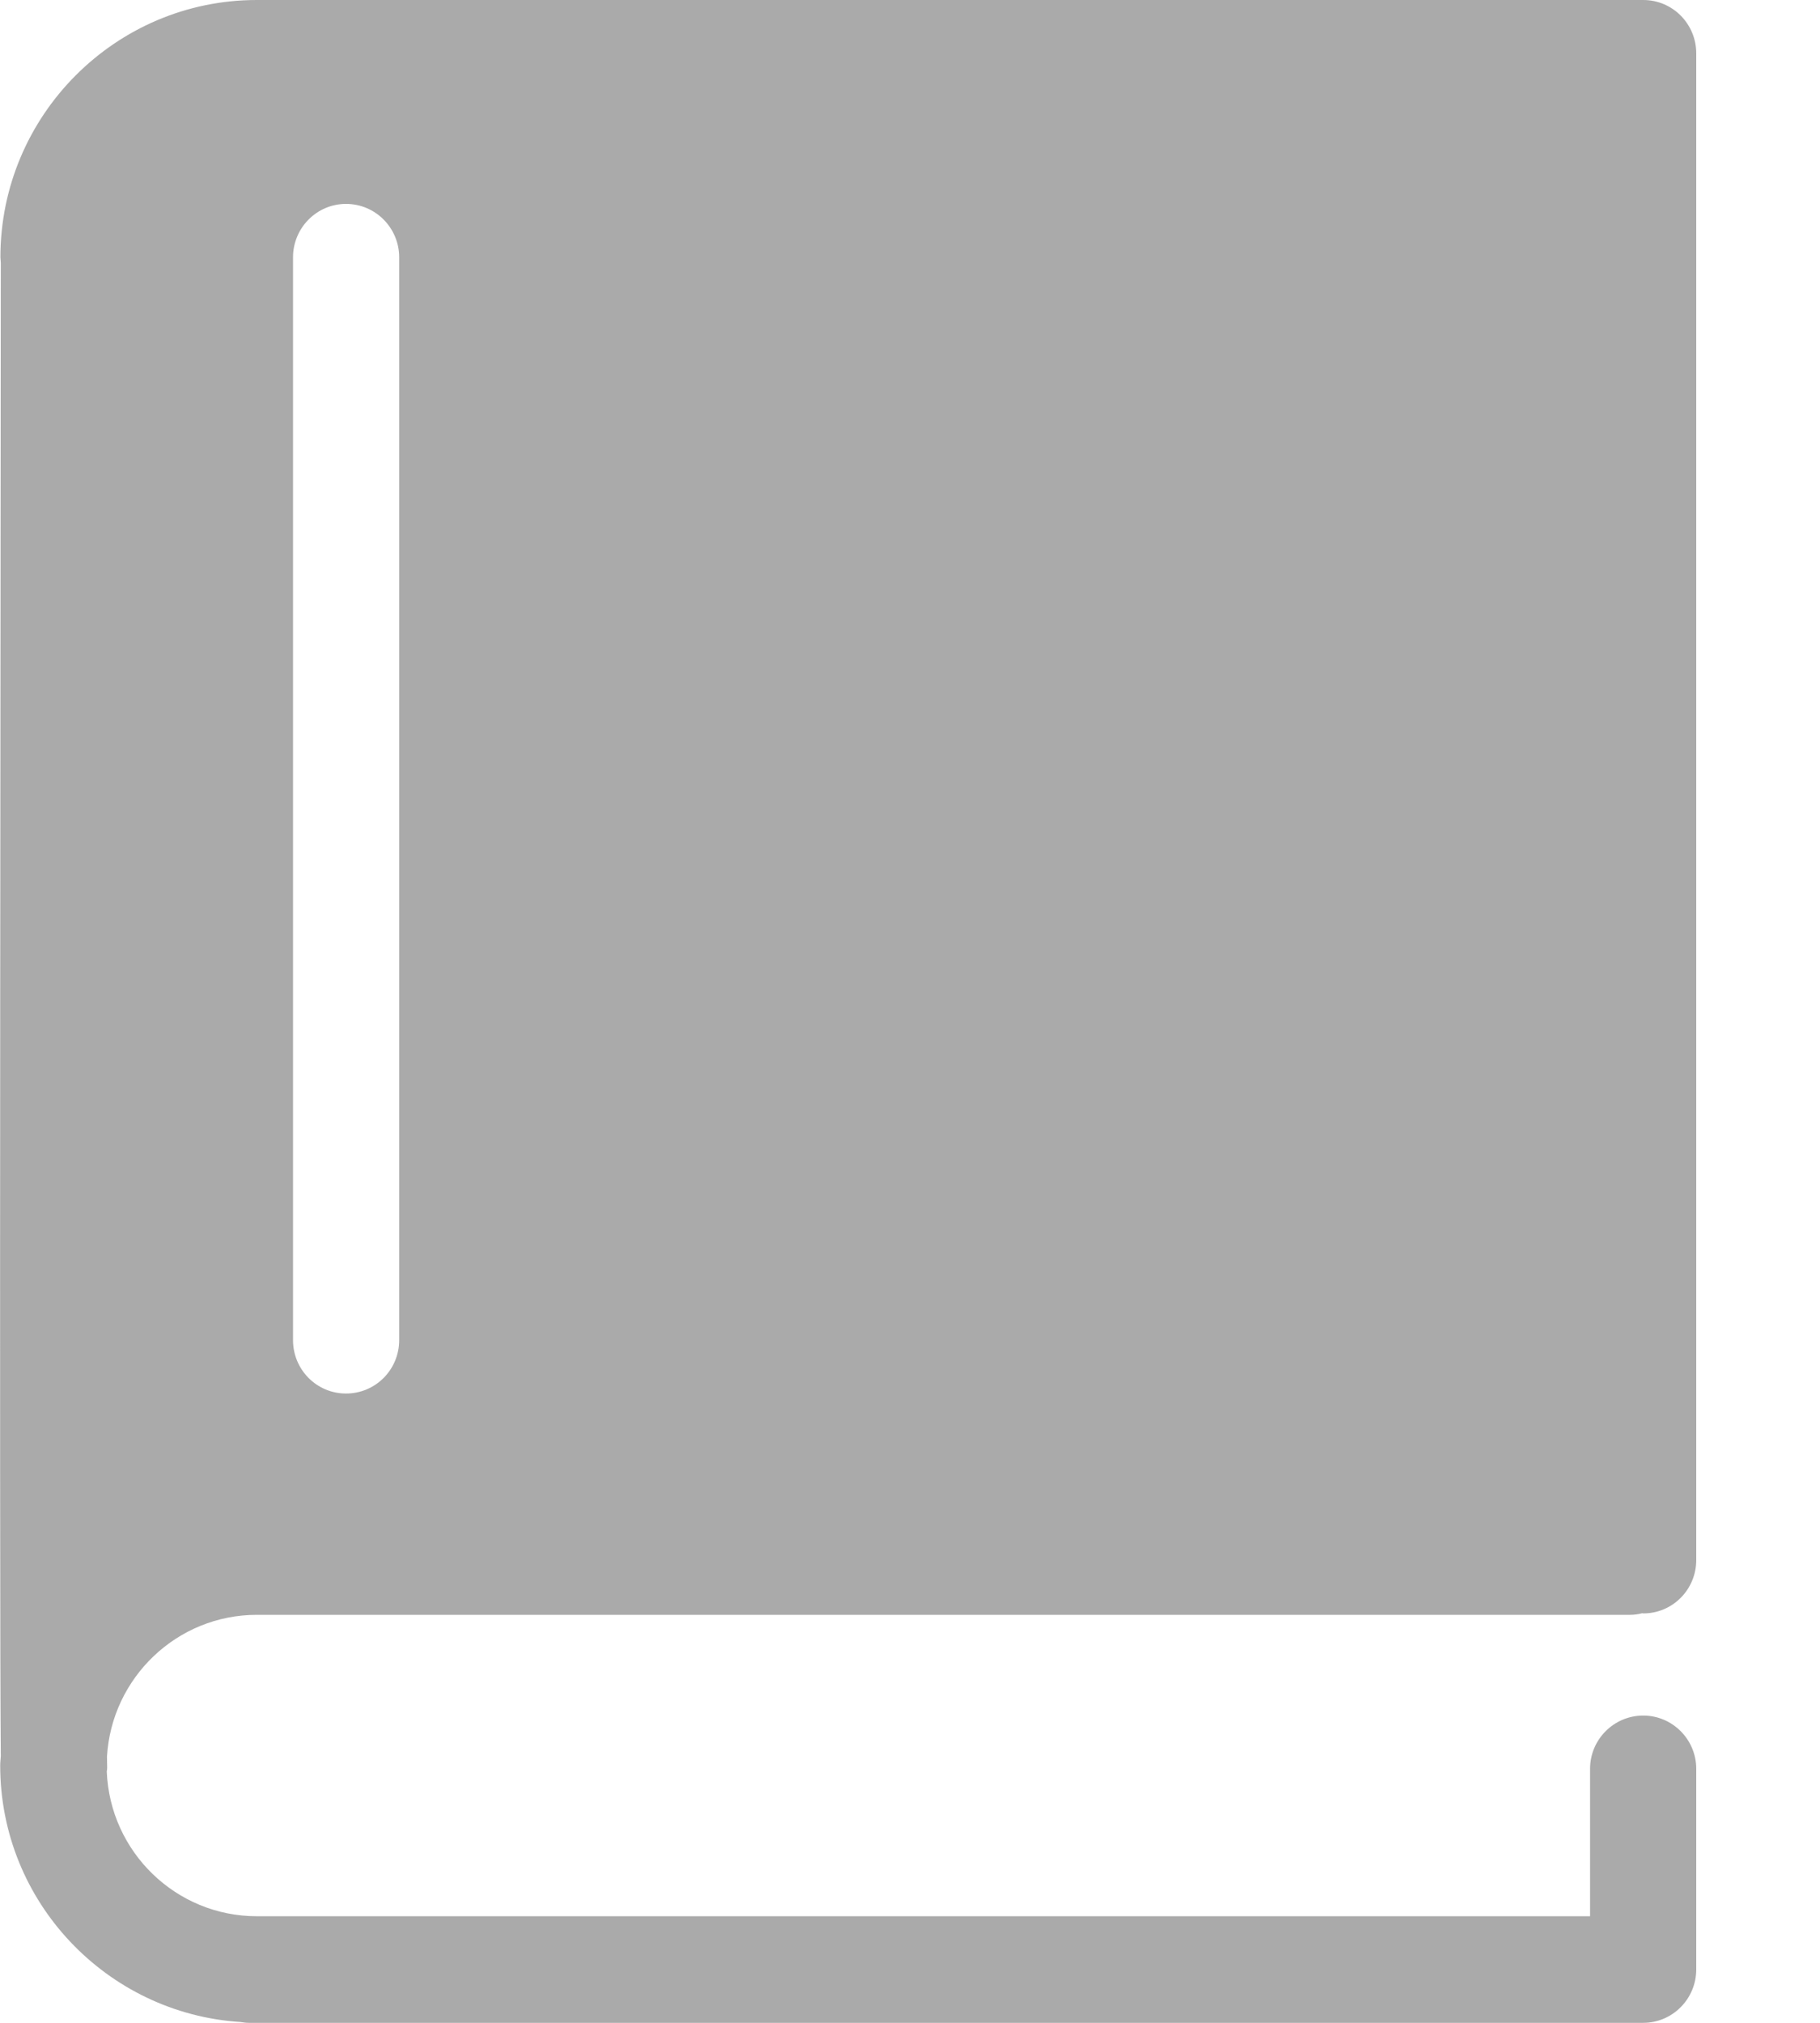 <svg width="9" height="10" viewBox="0 0 9 10" fill="none" xmlns="http://www.w3.org/2000/svg">
<path d="M1.27 7.983H8.061C8.082 7.983 8.102 7.98 8.121 7.975C8.123 7.975 8.124 7.976 8.126 7.976C8.271 7.976 8.388 7.858 8.388 7.712V0.264C8.388 0.118 8.271 0 8.126 0H8.061H1.69H1.27C0.571 0 0.002 0.571 0.002 1.272C0.002 1.281 0.004 1.29 0.004 1.299C0.004 1.947 -0.004 7.9 0.004 8.682C0.003 8.698 0.001 8.712 0.001 8.728C0.001 9.402 0.528 9.954 1.19 9.996C1.203 9.998 1.216 10 1.23 10H8.126C8.27 10 8.388 9.882 8.388 9.736V8.744C8.388 8.599 8.27 8.481 8.126 8.481C7.981 8.481 7.863 8.599 7.863 8.744V9.473H1.27C0.87 9.473 0.544 9.155 0.528 8.758C0.529 8.751 0.53 8.745 0.53 8.738C0.53 8.726 0.529 8.708 0.529 8.684C0.552 8.294 0.875 7.983 1.27 7.983ZM1.449 1.272C1.449 1.127 1.566 1.008 1.711 1.008C1.857 1.008 1.974 1.127 1.974 1.272V6.625C1.974 6.771 1.857 6.889 1.711 6.889C1.566 6.889 1.449 6.771 1.449 6.625V1.272Z" fill="#AAAAAA"/>
</svg>
